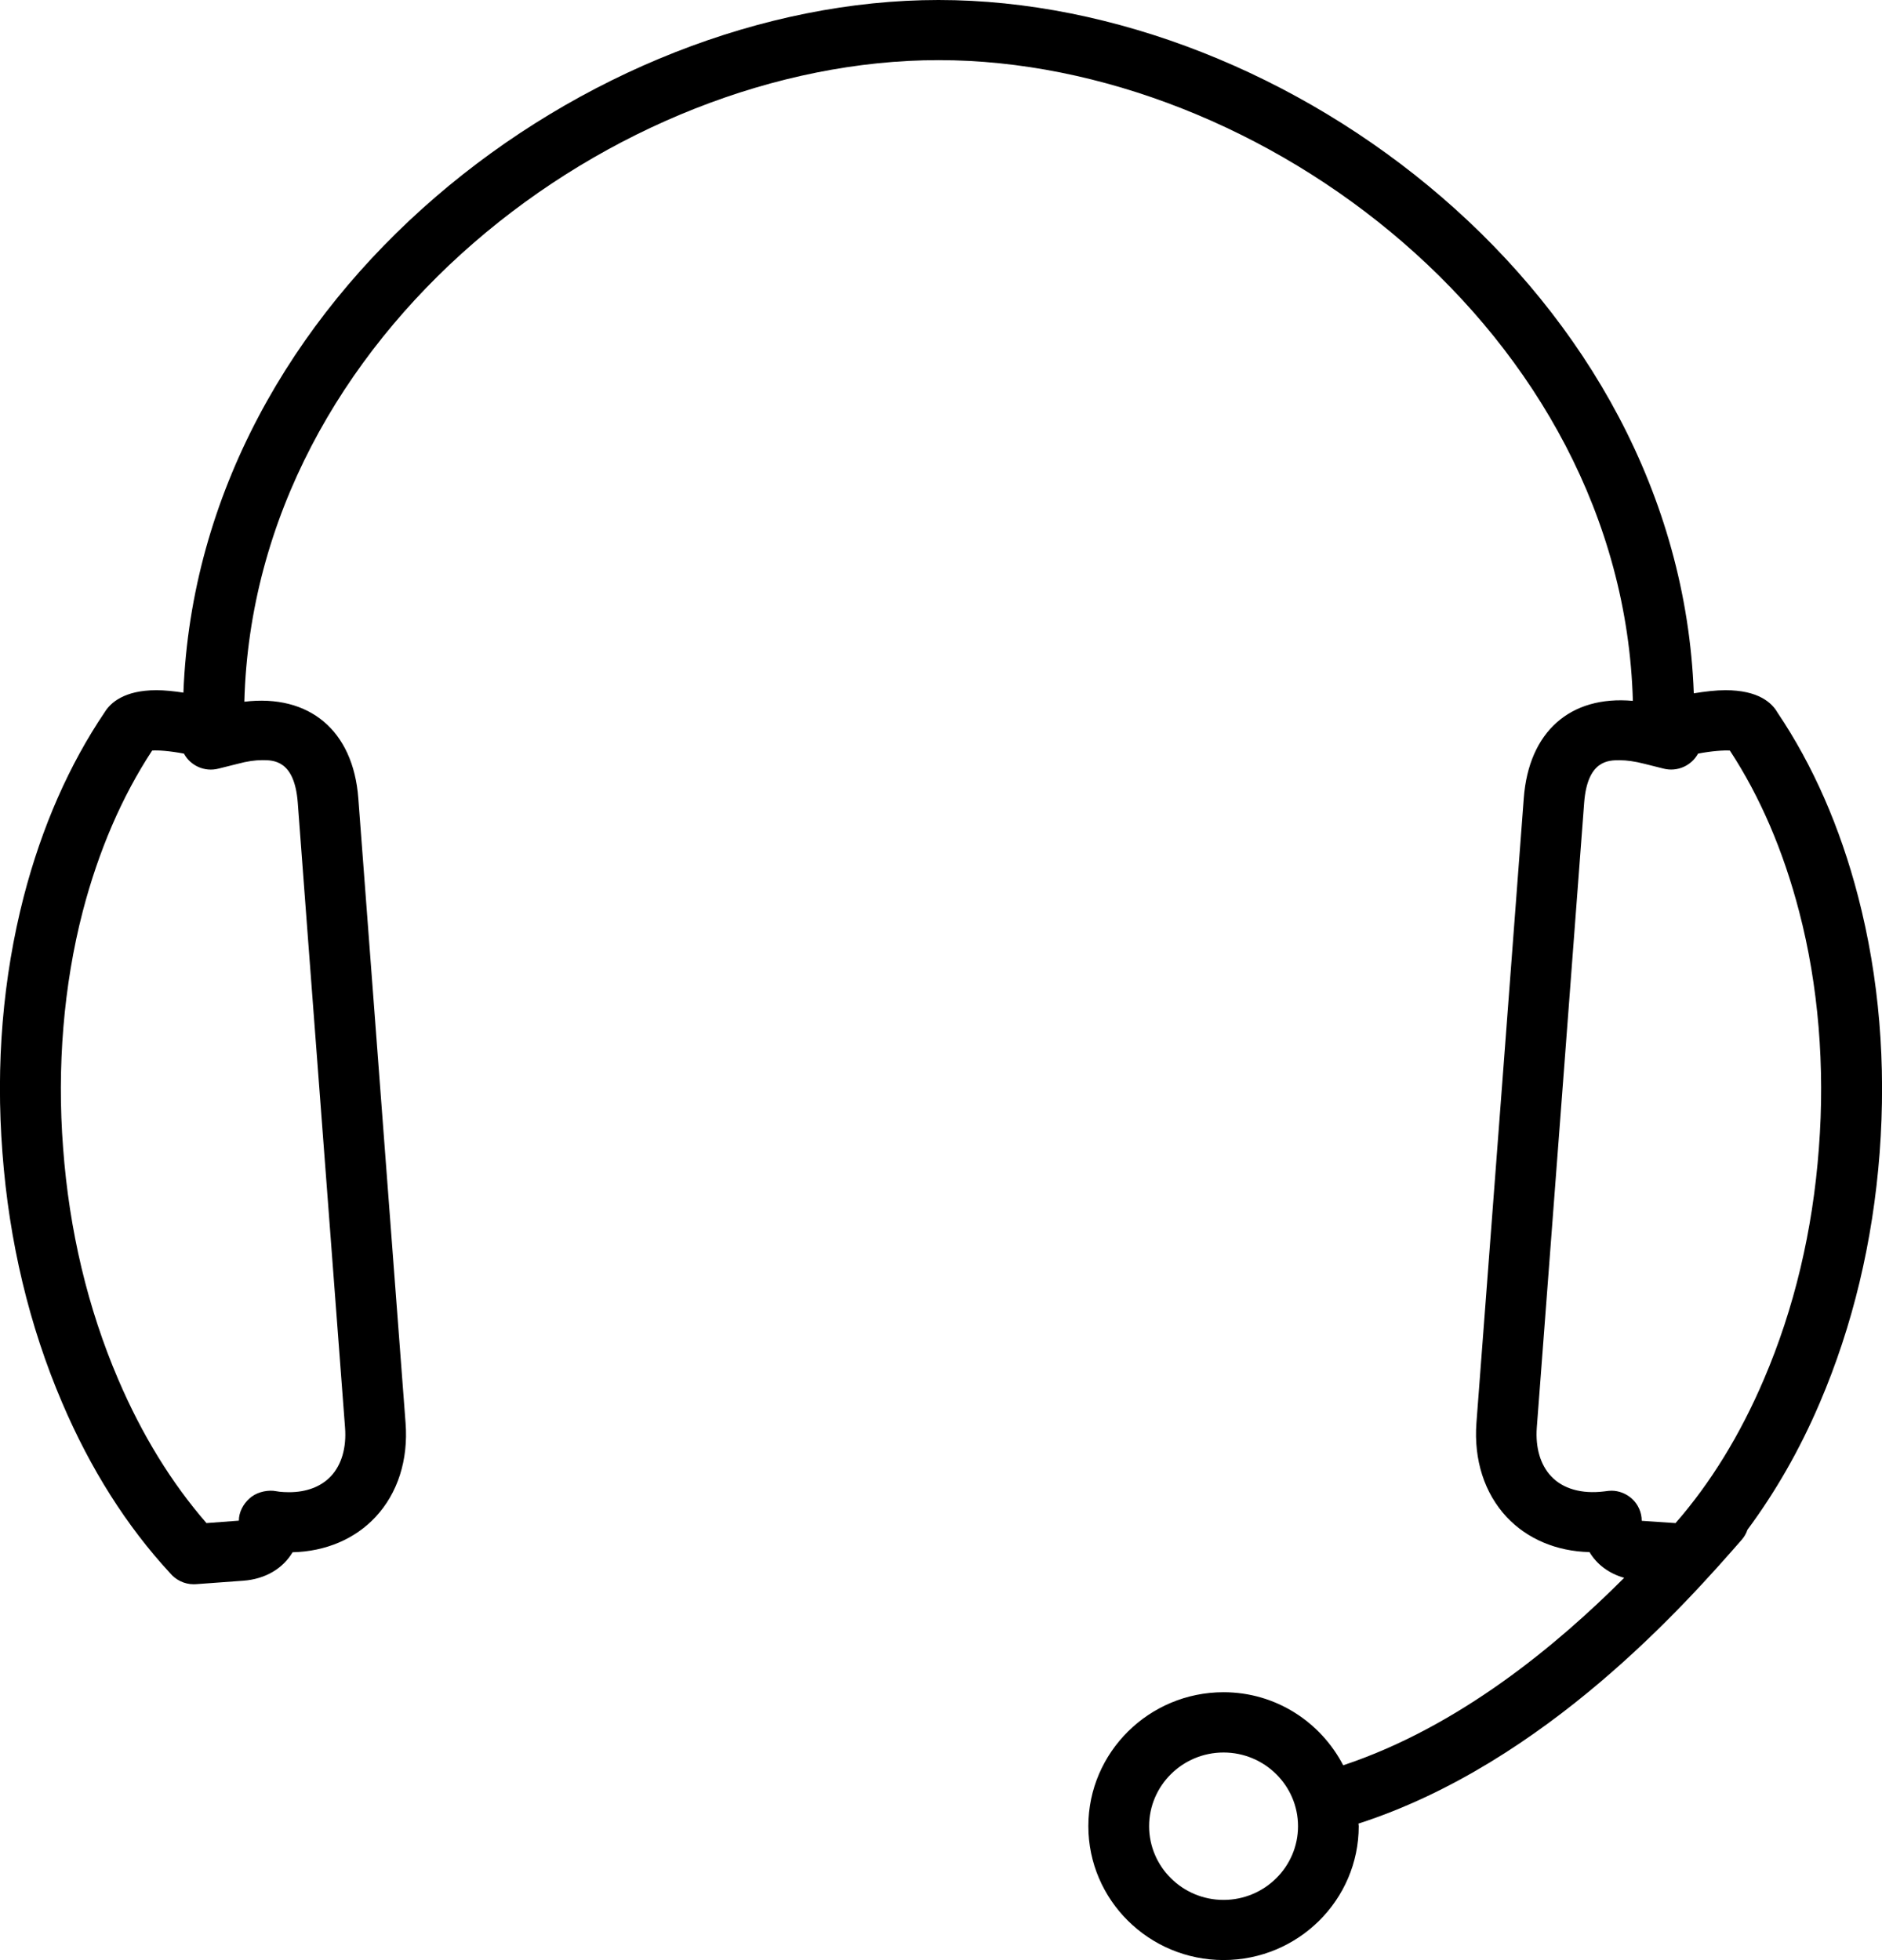 <?xml version="1.0" encoding="utf-8"?>
<!DOCTYPE svg PUBLIC "-//W3C//DTD SVG 1.1//EN" "http://www.w3.org/Graphics/SVG/1.1/DTD/svg11.dtd">
<svg version="1.1" id="Vrstva_1" xmlns:sketch="http://www.bohemiancoding.com/sketch/ns"
	 xmlns="http://www.w3.org/2000/svg" xmlns:xlink="http://www.w3.org/1999/xlink" x="0px" y="0px" width="24px" height="25px"
	 viewBox="18 18 24 25" enable-background="new 18 18 24 25" xml:space="preserve">
<g>
	<path d="M41.695,29.433c-0.23-0.885-0.576-1.674-1.028-2.345
		c-0.071-0.125-0.245-0.285-0.663-0.285c-0.12,0-0.26,0.016-0.404,0.04C39.412,21.763,34.433,18,29.969,18
		c-4.461,0-9.437,3.757-9.63,8.834c-0.125-0.019-0.243-0.031-0.344-0.031c-0.415,0-0.588,0.164-0.659,0.279
		c-0.455,0.673-0.802,1.464-1.033,2.352c-0.267,1.038-0.359,2.138-0.272,3.268c0.085,1.133,0.341,2.207,0.763,3.192
		c0.359,0.841,0.821,1.571,1.373,2.168c0.073,0.089,0.184,0.144,0.302,0.144c0.01,0,0.02,0,0.031-0.001l0.602-0.044
		c0.283-0.021,0.506-0.156,0.629-0.363c0.421-0.01,0.795-0.168,1.057-0.449c0.284-0.303,0.42-0.729,0.384-1.199l-0.235-3.103
		c-0.165-2.173-0.333-4.399-0.368-4.869c-0.066-0.862-0.625-1.328-1.453-1.228c0.123-4.695,4.725-8.183,8.854-8.183
		c4.125,0,8.723,3.483,8.853,8.172c-0.802-0.072-1.327,0.397-1.391,1.239c-0.053,0.712-0.416,5.505-0.604,7.97
		c-0.035,0.471,0.102,0.897,0.385,1.2c0.262,0.28,0.635,0.438,1.057,0.448c0.094,0.158,0.248,0.273,0.442,0.328
		c-0.853,0.854-2.104,1.899-3.583,2.391c-0.286-0.551-0.859-0.932-1.526-0.932c-0.95,0-1.724,0.767-1.724,1.708
		c0,0.942,0.773,1.708,1.724,1.708s1.724-0.766,1.724-1.708c0-0.011-0.003-0.021-0.004-0.032c2.392-0.773,4.193-2.826,4.885-3.617
		c0.035-0.039,0.061-0.084,0.076-0.131c0.355-0.479,0.666-1.018,0.922-1.618c0.421-0.983,0.678-2.058,0.764-3.19
		C42.055,31.569,41.964,30.47,41.695,29.433L41.695,29.433z M21.345,27.695c0.144,0,0.41,0,0.452,0.54
		c0.034,0.467,0.203,2.695,0.368,4.869l0.235,3.103c0.02,0.256-0.044,0.476-0.18,0.621c-0.125,0.133-0.31,0.204-0.534,0.204
		c-0.046,0-0.093-0.003-0.119-0.006c-0.011-0.002-0.069-0.01-0.082-0.012c-0.104-0.008-0.225,0.025-0.304,0.098
		c-0.081,0.073-0.135,0.176-0.135,0.283l-0.413,0.031c-0.445-0.512-0.823-1.126-1.125-1.832c-0.389-0.908-0.625-1.9-0.703-2.949
		c-0.08-1.033,0.006-2.078,0.25-3.02c0.202-0.774,0.499-1.464,0.885-2.052c0.071-0.006,0.217,0.003,0.406,0.039
		c0.083,0.155,0.265,0.237,0.441,0.191l0.248-0.062C21.149,27.71,21.254,27.695,21.345,27.695L21.345,27.695z M33.603,42.232
		c-0.523,0-0.949-0.422-0.949-0.94s0.426-0.94,0.949-0.94c0.524,0,0.95,0.422,0.95,0.94S34.127,42.232,33.603,42.232L33.603,42.232
		z M41.195,32.645c-0.078,1.051-0.314,2.043-0.702,2.949c-0.302,0.707-0.68,1.322-1.126,1.832l-0.431-0.029
		c0-0.107-0.046-0.211-0.126-0.283c-0.072-0.064-0.164-0.101-0.26-0.101c-0.013,0-0.025,0.001-0.037,0.002
		c-0.004,0-0.053,0.007-0.057,0.007c-0.287,0.035-0.526-0.033-0.676-0.194c-0.137-0.146-0.201-0.365-0.182-0.621
		c0.188-2.466,0.551-7.259,0.604-7.971c0.042-0.54,0.309-0.54,0.451-0.54c0.092,0,0.196,0.015,0.314,0.045l0.247,0.062
		c0.175,0.045,0.356-0.037,0.44-0.191c0.175-0.034,0.332-0.044,0.406-0.039c0.385,0.587,0.681,1.277,0.883,2.052
		C41.189,30.565,41.275,31.609,41.195,32.645L41.195,32.645z"/>
</g>
</svg>
